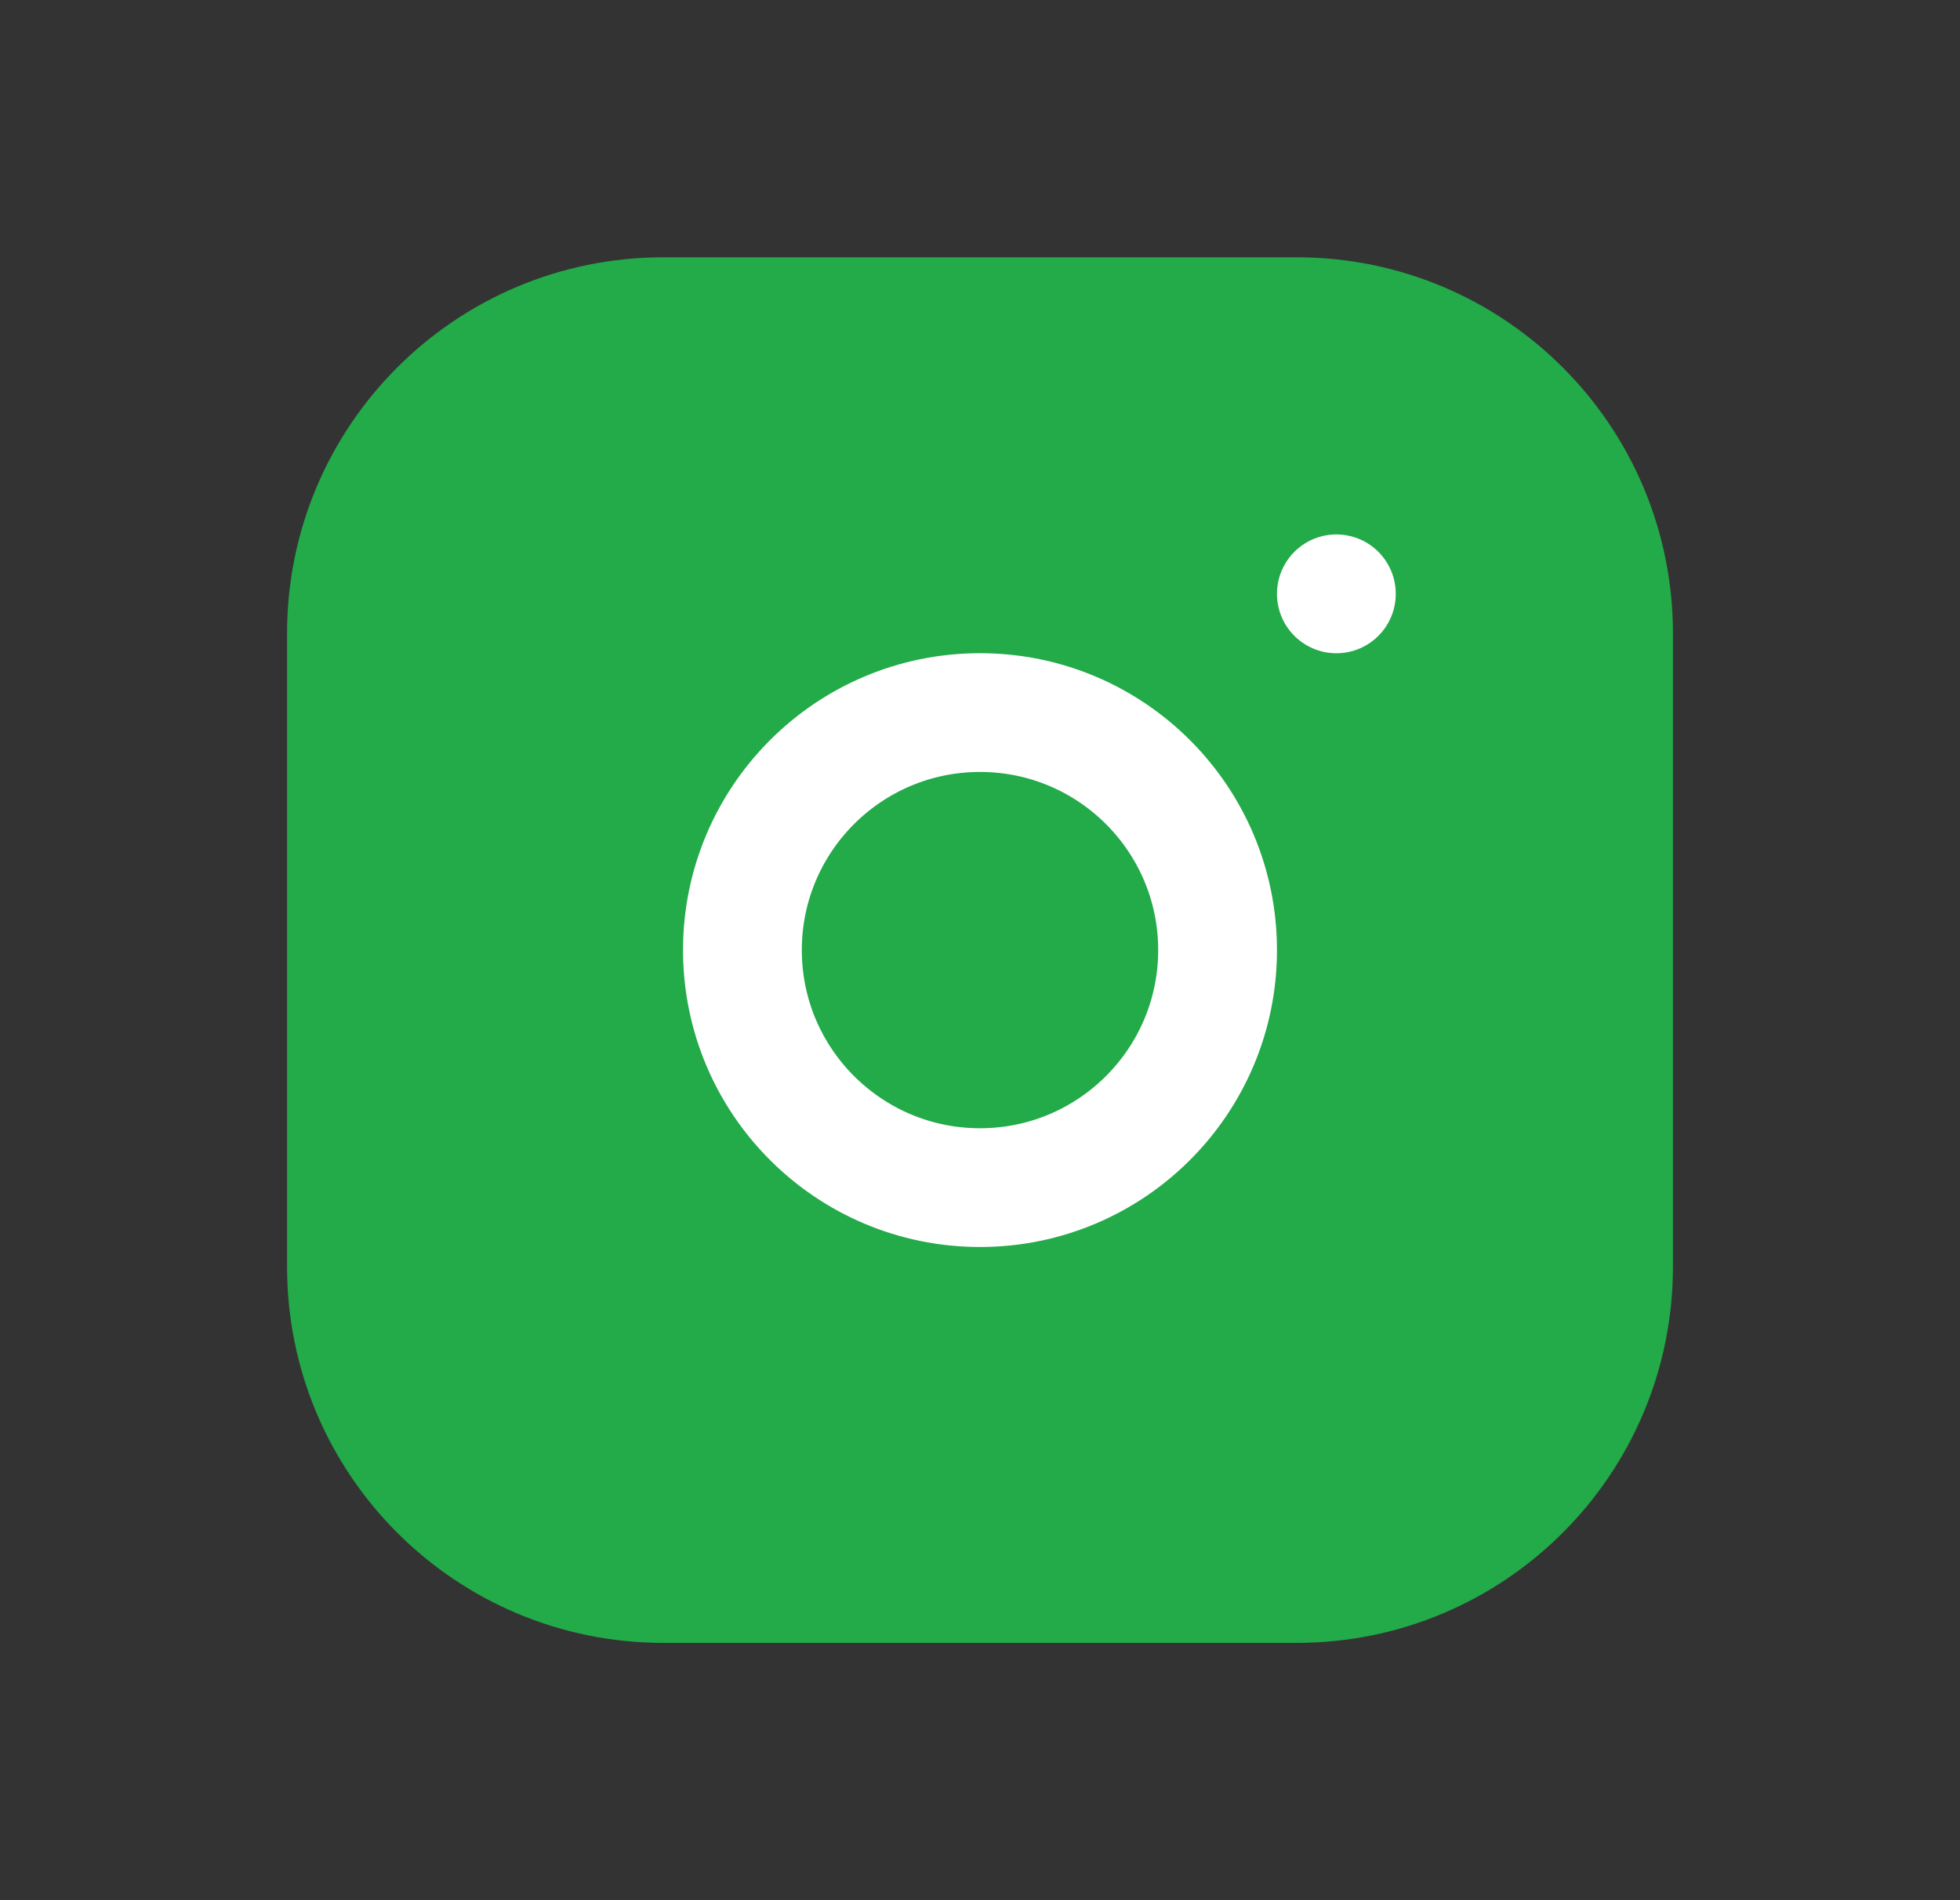 <svg width="33" height="32" viewBox="0 0 33 32" fill="none" xmlns="http://www.w3.org/2000/svg">
<rect x="0" y="0" width="33" height="32" fill="#333333" stroke="none"/>
<path d="M21.833 5.333H11.167C8.221 5.333 5.833 7.721 5.833 10.667V21.333C5.833 24.279 8.221 26.667 11.167 26.667H21.833C24.779 26.667 27.167 24.279 27.167 21.333V10.667C27.167 7.721 24.779 5.333 21.833 5.333Z" fill="#23AA49" stroke="#23AA49" stroke-width="2" stroke-linecap="round" stroke-linejoin="round"/>
<path d="M16.5 20C18.709 20 20.5 18.209 20.5 16C20.5 13.791 18.709 12 16.5 12C14.291 12 12.5 13.791 12.5 16C12.5 18.209 14.291 20 16.5 20Z" fill="#23AA49" stroke="white" stroke-width="2" stroke-linecap="round" stroke-linejoin="round"/>
<path d="M22.5 10V10.001" stroke="white" stroke-width="2" stroke-linecap="round" stroke-linejoin="round"/>
</svg>
